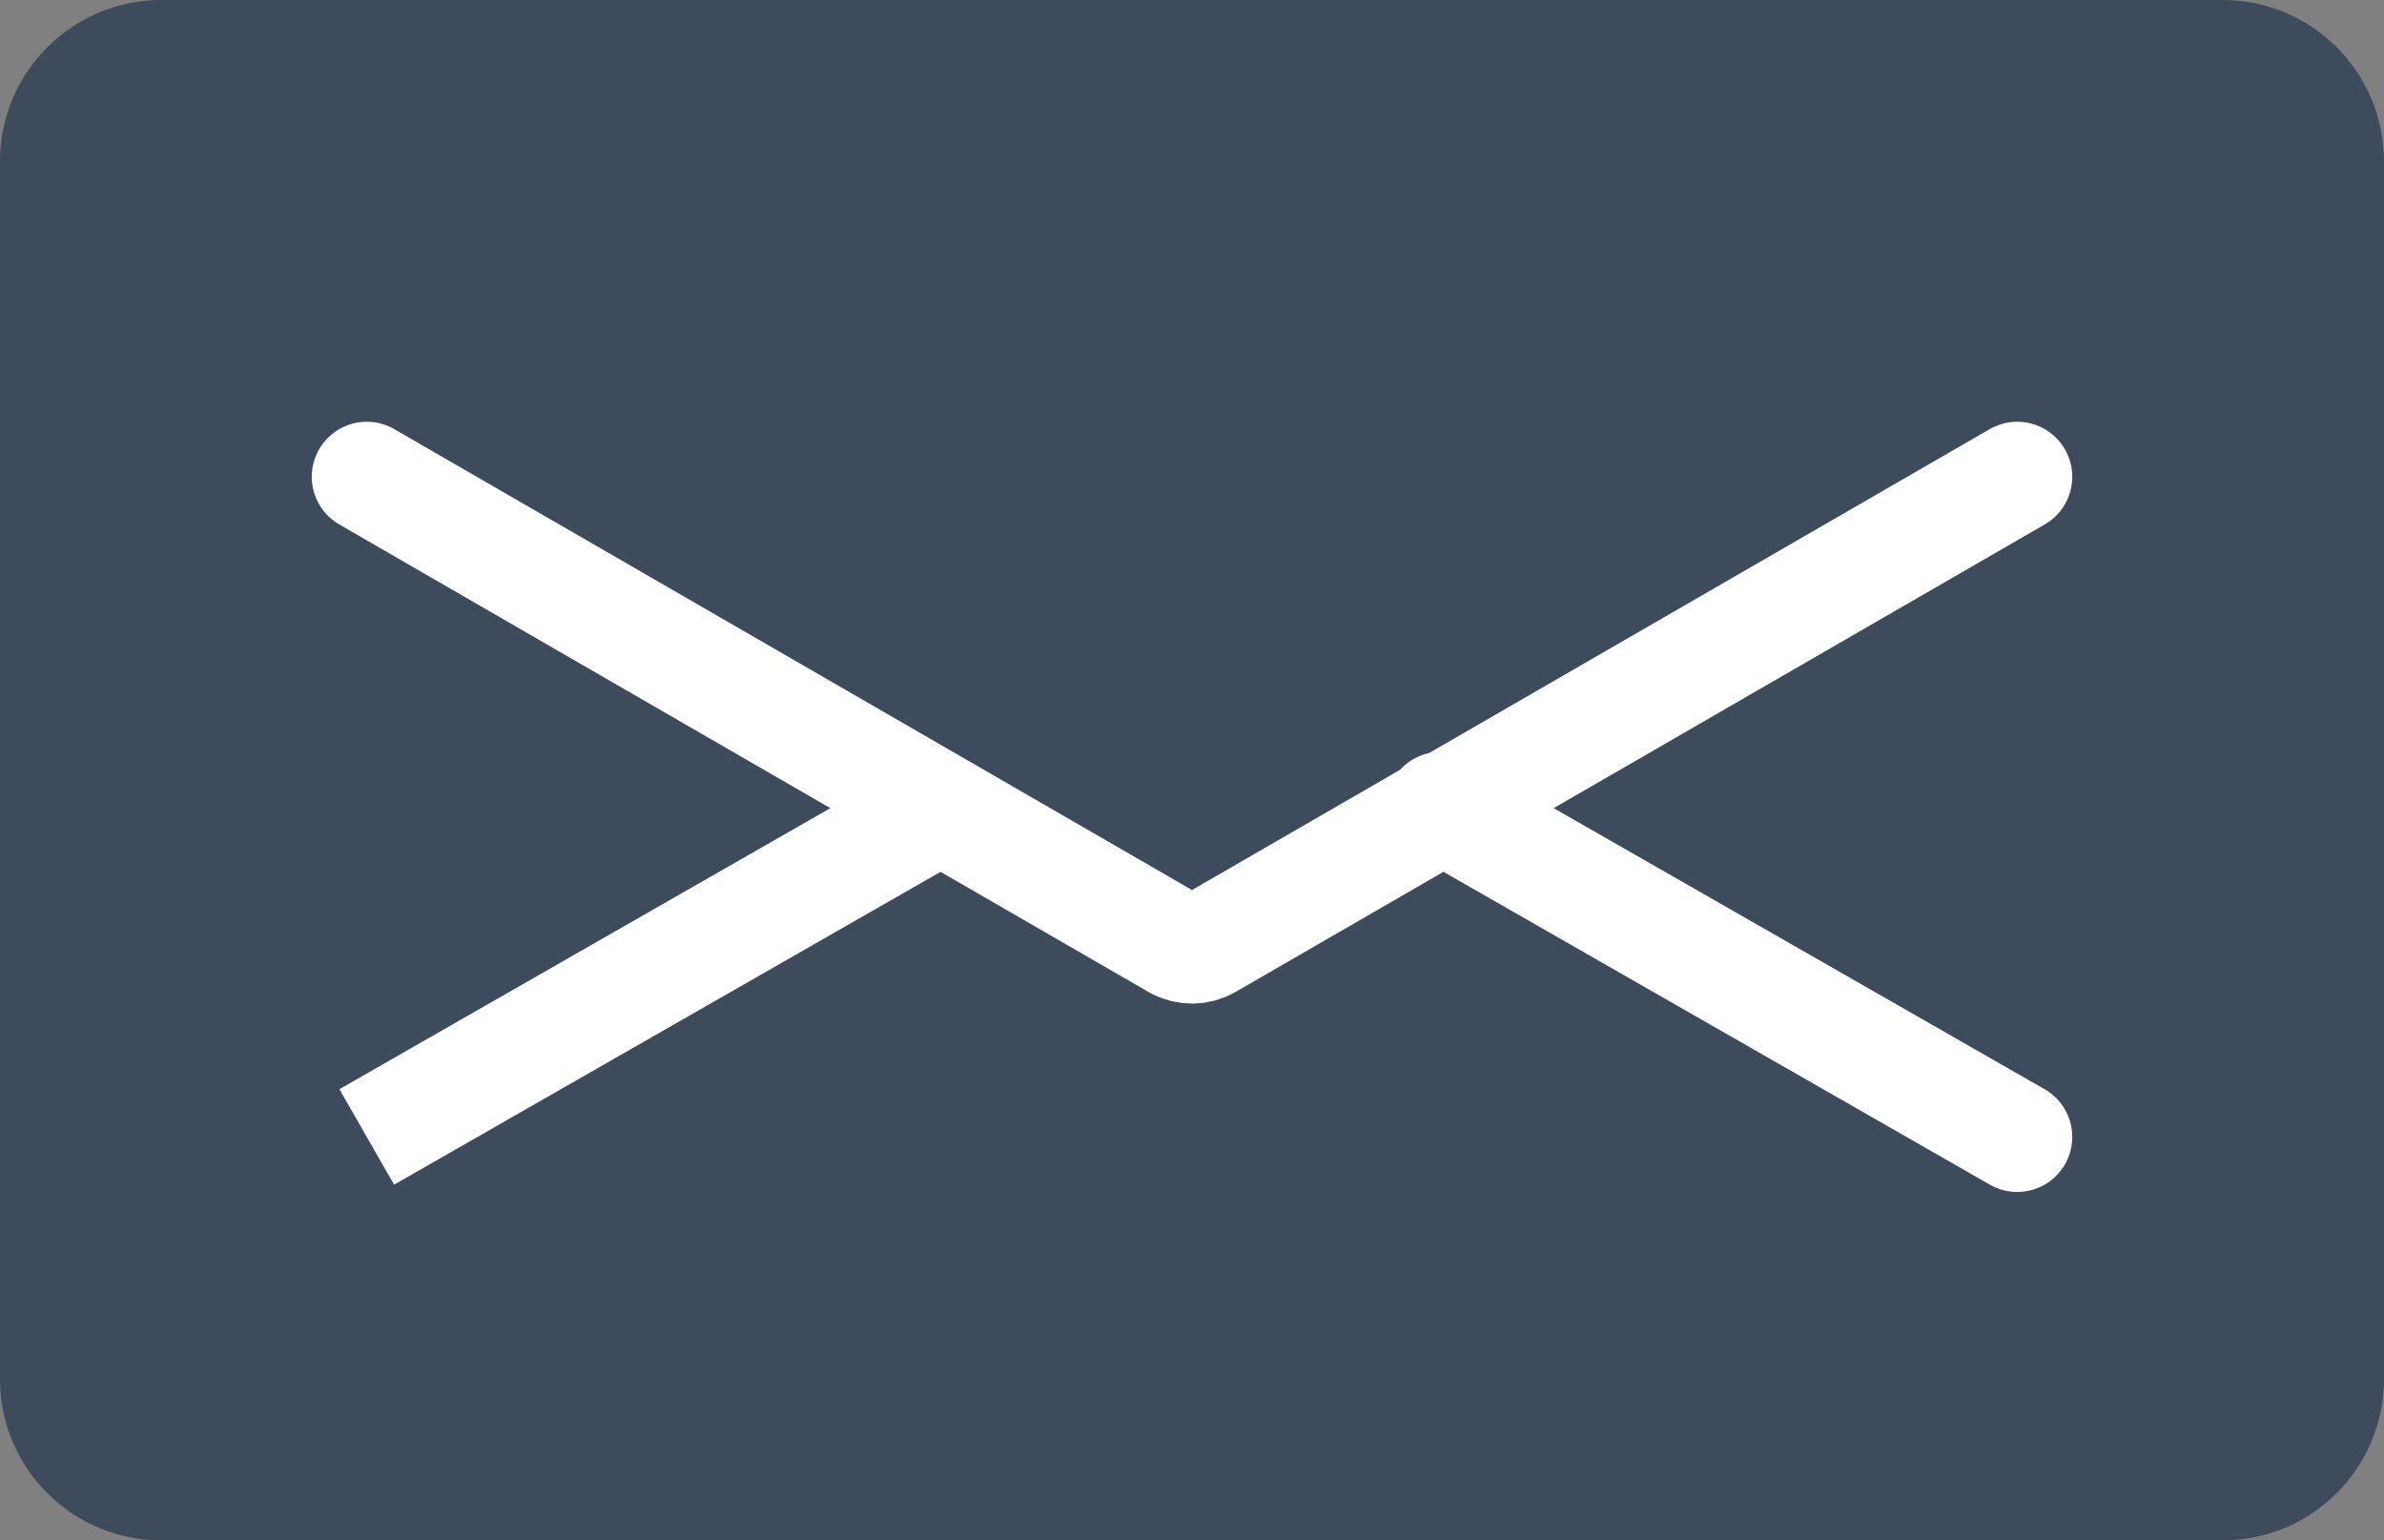 <svg width="65" height="42" viewBox="0 0 65 42" fill="none" xmlns="http://www.w3.org/2000/svg">
<rect x="0" y="0" width="65" height="42" fill="#808080" stroke="none"/>
<path fill-rule="evenodd" clip-rule="evenodd" d="M4.4 0H60.6C63.03 0 65 1.97 65 4.4V37.6C65 40.03 63.03 42 60.6 42H4.4C1.97 42 0 40.03 0 37.6V4.4C0 1.97 1.97 0 4.4 0Z" fill="#3E4B5D"/>
<path fill-rule="evenodd" clip-rule="evenodd" d="M10 13L32.06 25.746C32.332 25.903 32.668 25.903 32.94 25.746L55 13" fill="#3E4B5D"/>
<path d="M10 13L32.06 25.746C32.332 25.903 32.668 25.903 32.94 25.746L55 13" stroke="white" stroke-width="3" stroke-linecap="round"/>
<path fill-rule="evenodd" clip-rule="evenodd" d="M10 31L25.645 22.043L10 31ZM39.281 22L55 31L39.281 22Z" fill="#3E4B5D"/>
<path d="M39.281 22L55 31M10 31L25.645 22.043L10 31Z" stroke="white" stroke-width="3" stroke-linecap="round"/>
</svg>
